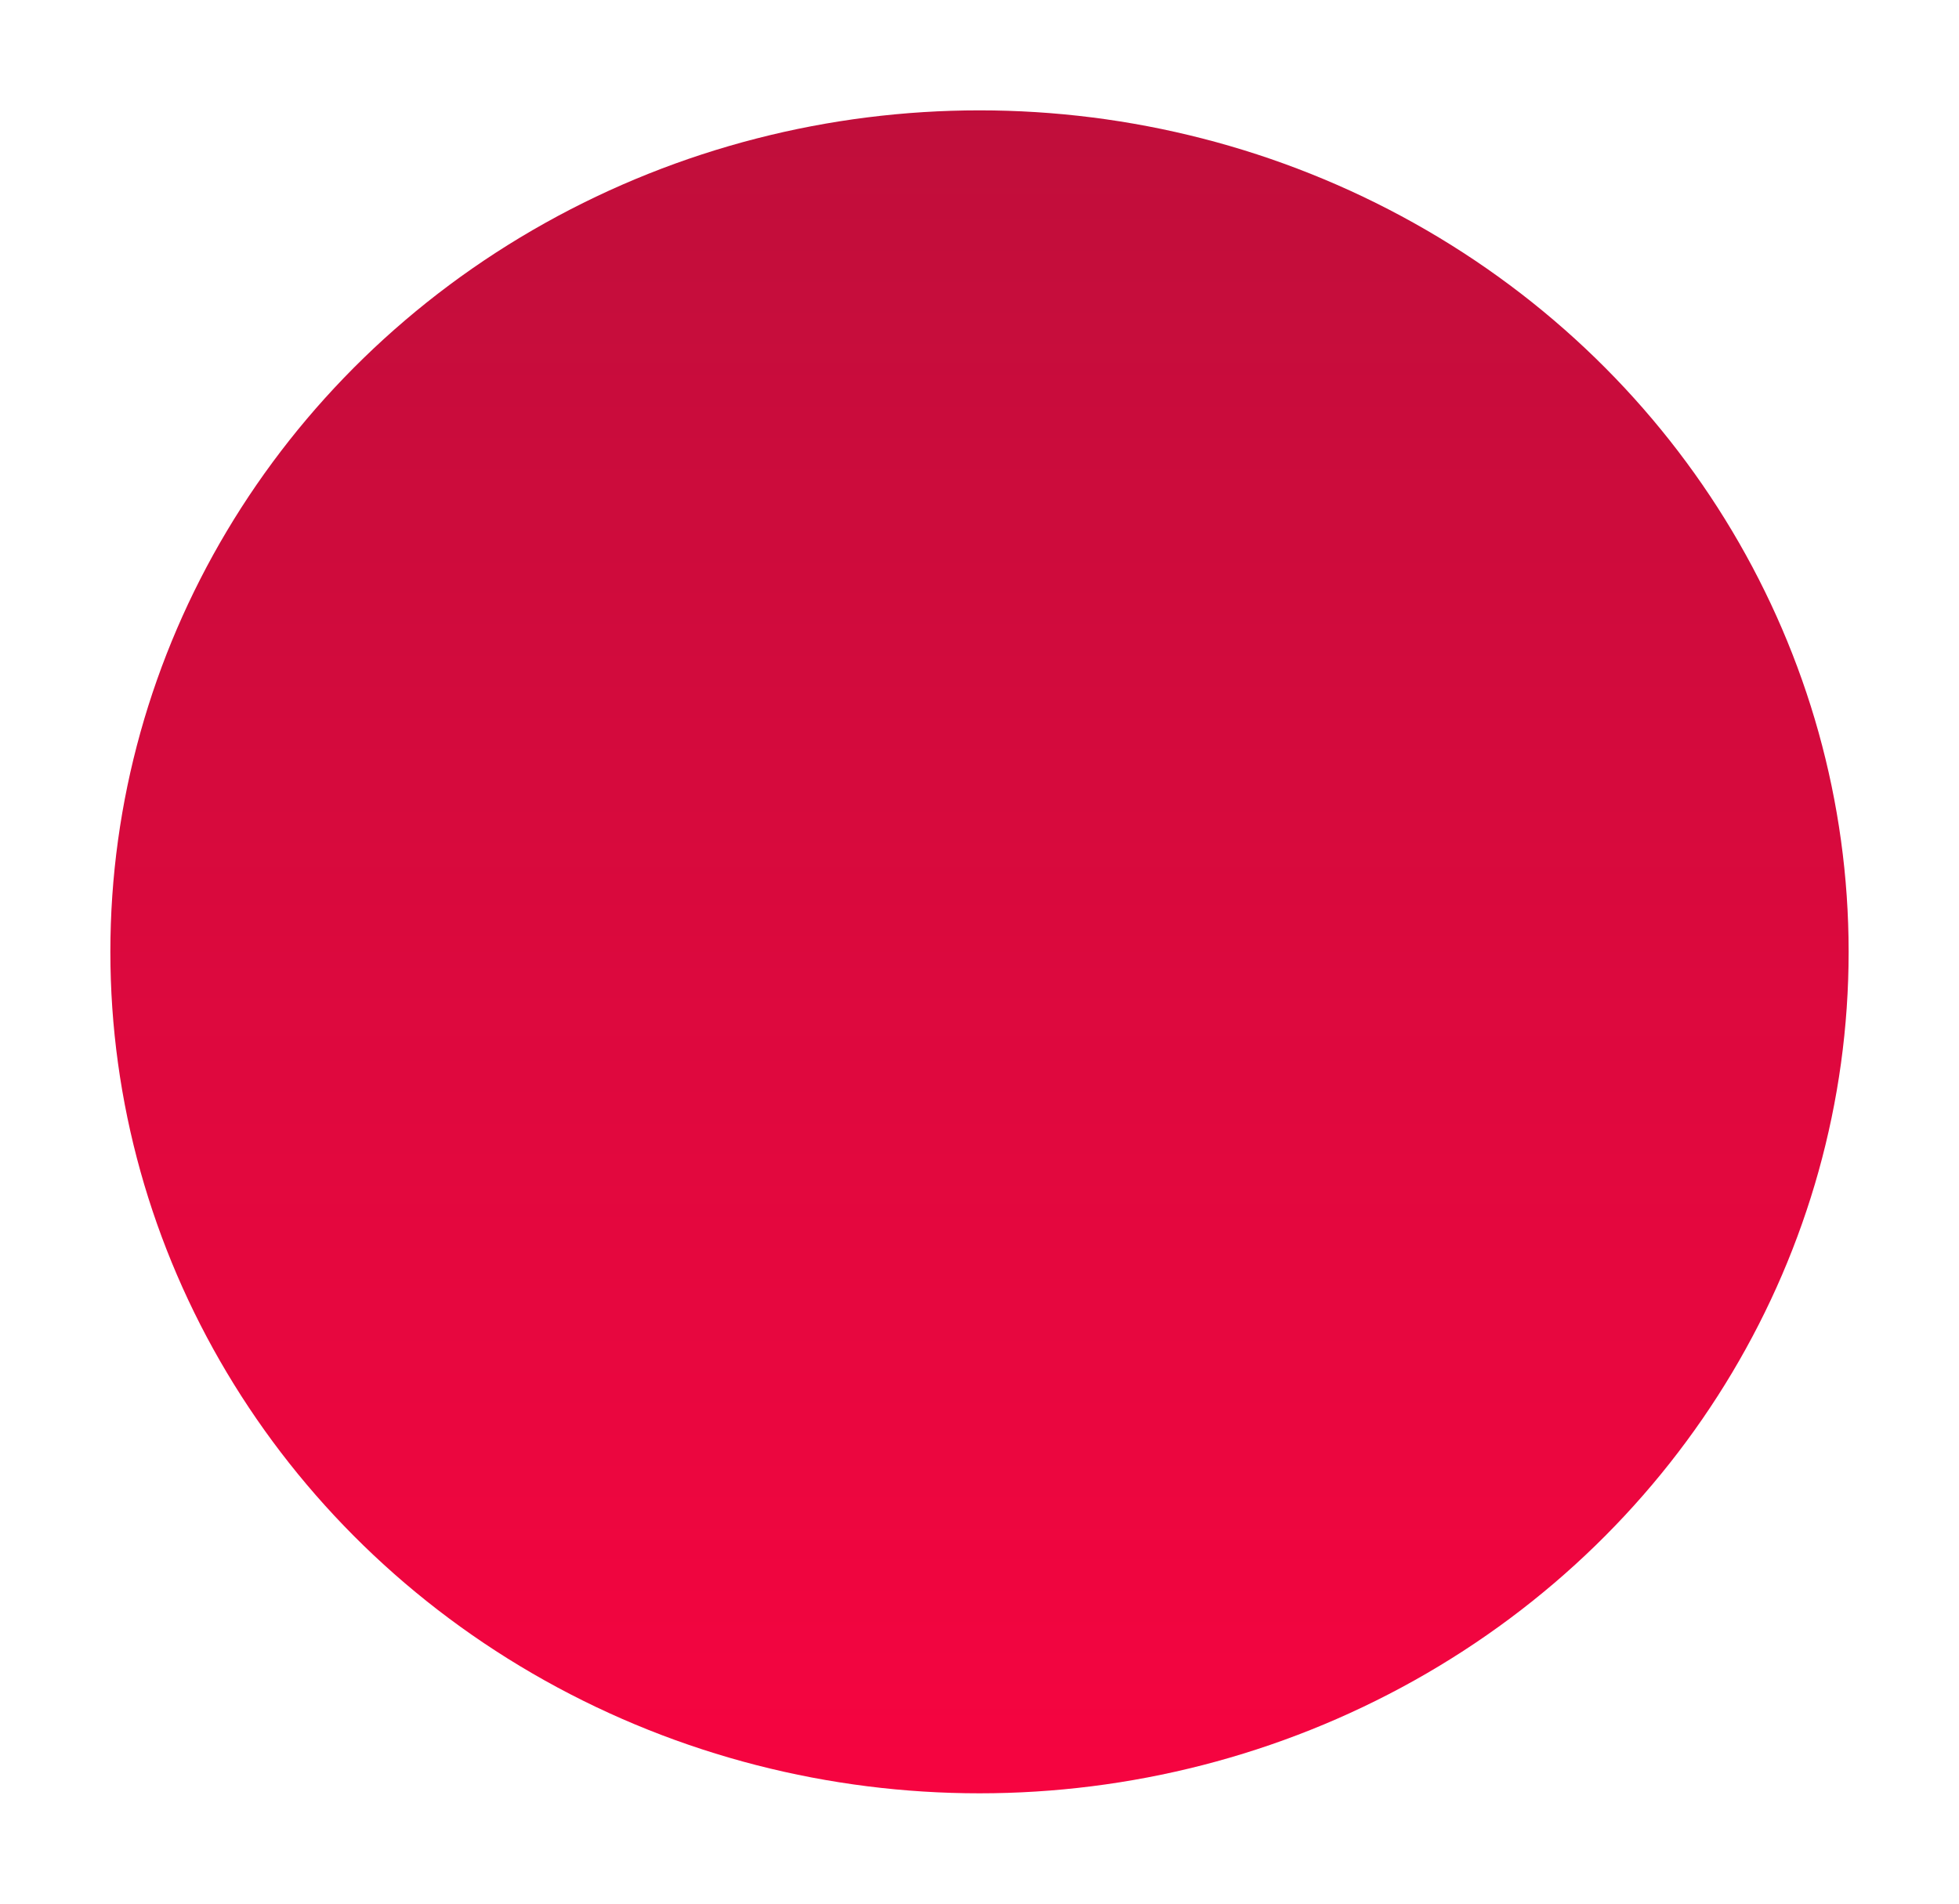 <svg width="213" height="207" viewBox="0 0 213 207" fill="none" xmlns="http://www.w3.org/2000/svg">
<g filter="url(#filter0_d_453_63)">
<ellipse cx="106.5" cy="93.5" rx="94.5" ry="91.5" fill="url(#paint0_linear_453_63)"/>
</g>
<defs>
<filter id="filter0_d_453_63" x="0" y="0" width="213" height="207" filterUnits="userSpaceOnUse" color-interpolation-filters="sRGB">
<feFlood flood-opacity="0" result="BackgroundImageFix"/>
<feColorMatrix in="SourceAlpha" type="matrix" values="0 0 0 0 0 0 0 0 0 0 0 0 0 0 0 0 0 0 127 0" result="hardAlpha"/>
<feOffset dy="10"/>
<feGaussianBlur stdDeviation="6"/>
<feComposite in2="hardAlpha" operator="out"/>
<feColorMatrix type="matrix" values="0 0 0 0 0 0 0 0 0 0 0 0 0 0 0 0 0 0 0.25 0"/>
<feBlend mode="normal" in2="BackgroundImageFix" result="effect1_dropShadow_453_63"/>
<feBlend mode="normal" in="SourceGraphic" in2="effect1_dropShadow_453_63" result="shape"/>
</filter>
<linearGradient id="paint0_linear_453_63" x1="106.5" y1="185" x2="106.5" y2="2" gradientUnits="userSpaceOnUse">
<stop stop-color="#F60440"/>
<stop offset="1" stop-color="#C00E3B"/>
</linearGradient>
</defs>
</svg>
